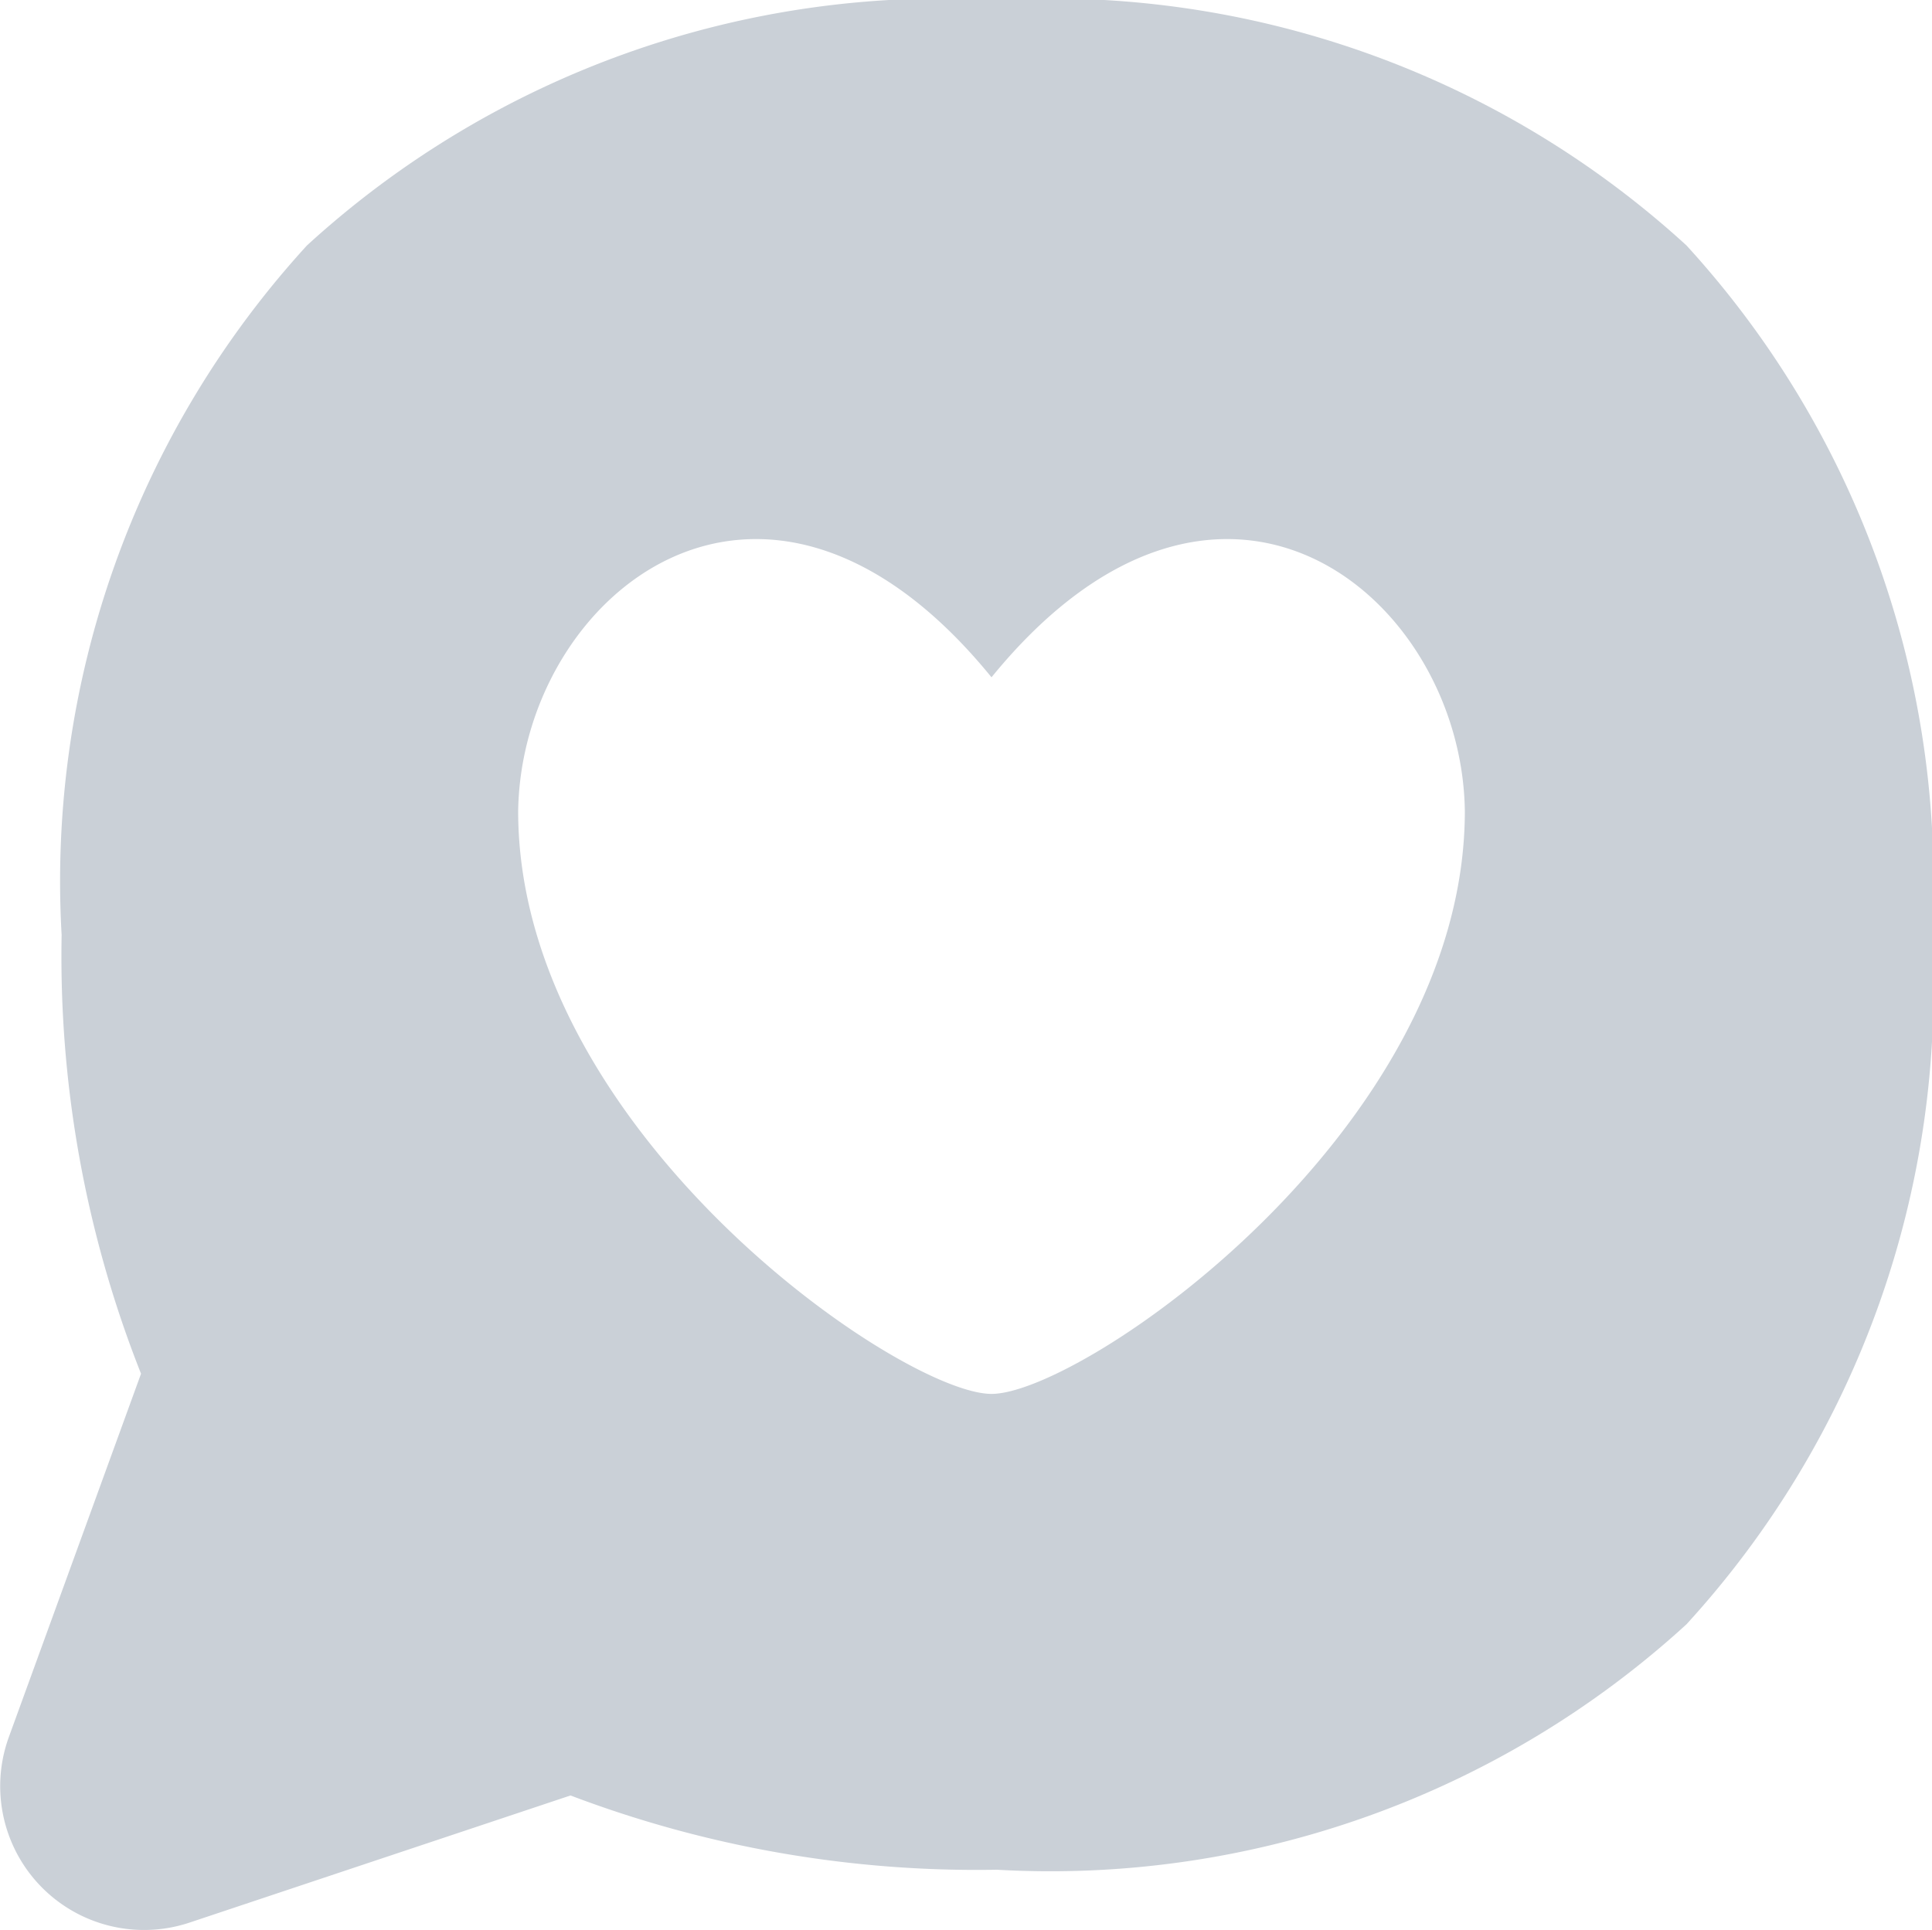 <svg xmlns="http://www.w3.org/2000/svg" width="20" height="19.987" viewBox="0 0 20 19.987">
    <path d="M3.5 2.822A9.755 9.755 0 0 1 10.641.281a9.755 9.755 0 0 1 7.139 2.541 9.756 9.756 0 0 1 2.542 7.139A9.756 9.756 0 0 1 17.78 17.1a9.755 9.755 0 0 1-7.139 2.541 11.847 11.847 0 0 1-4.413-.769l-3.943 1.316a1.489 1.489 0 0 1-1.871-1.922l1.368-3.761A11.737 11.737 0 0 1 .96 9.962a9.755 9.755 0 0 1 2.54-7.14zm2.186 5.857c.033-2.226 2.534-4.292 4.9-1.385 2.369-2.907 4.87-.841 4.9 1.385 0 3.315-3.966 6.035-4.9 6.035s-4.9-2.721-4.9-6.035z" transform="translate(-.322 -.281)" style="fill:#cad0d7;fill-rule:evenodd"/>
</svg>
